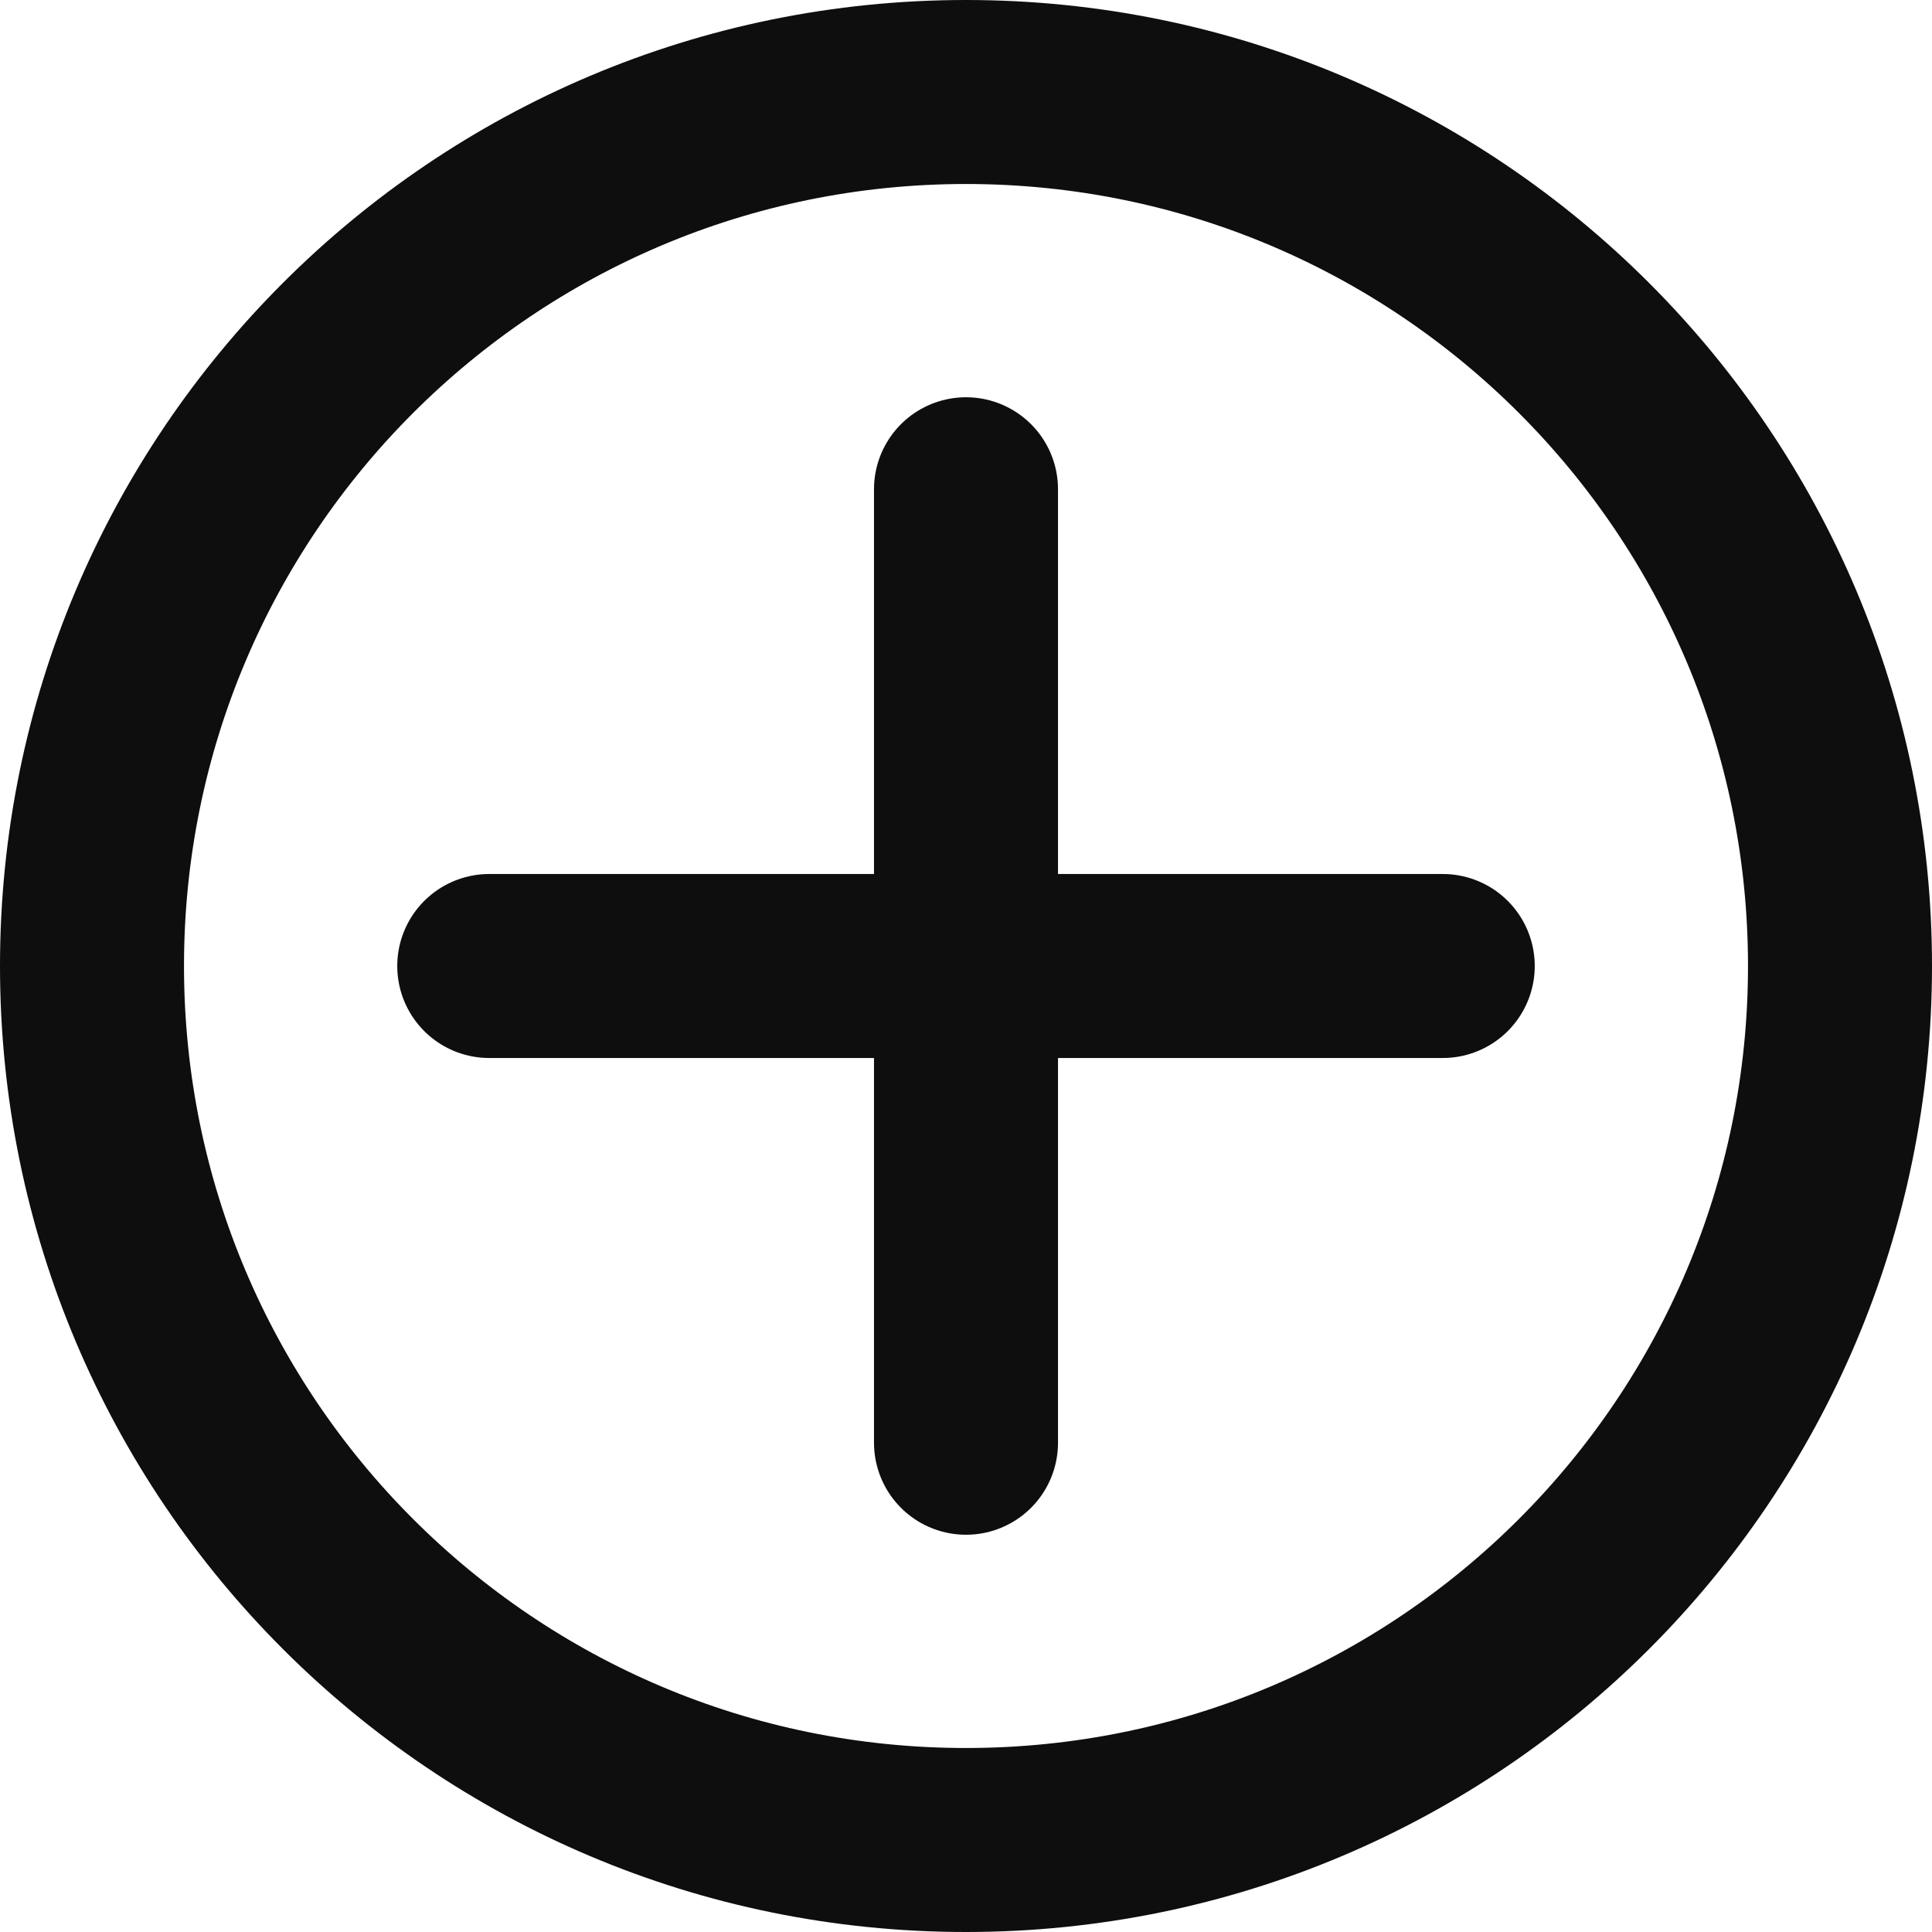 <svg width="21" height="21" viewBox="0 0 21 21" fill="none" xmlns="http://www.w3.org/2000/svg">
<path d="M10.5 20C15.747 20 20 15.747 20 10.5C20 5.253 15.747 1 10.5 1C5.253 1 1 5.253 1 10.5C1 15.747 5.253 20 10.5 20Z" stroke="#0E0E0F" stroke-width="2" stroke-linecap="round" stroke-linejoin="round"/>
<path d="M10.5 5.318V15.682" stroke="#0E0E0F" stroke-width="2" stroke-linecap="round" stroke-linejoin="round"/>
<path d="M15.682 10.5H5.318" stroke="#0E0E0F" stroke-width="2" stroke-linecap="round" stroke-linejoin="round"/>
</svg>
